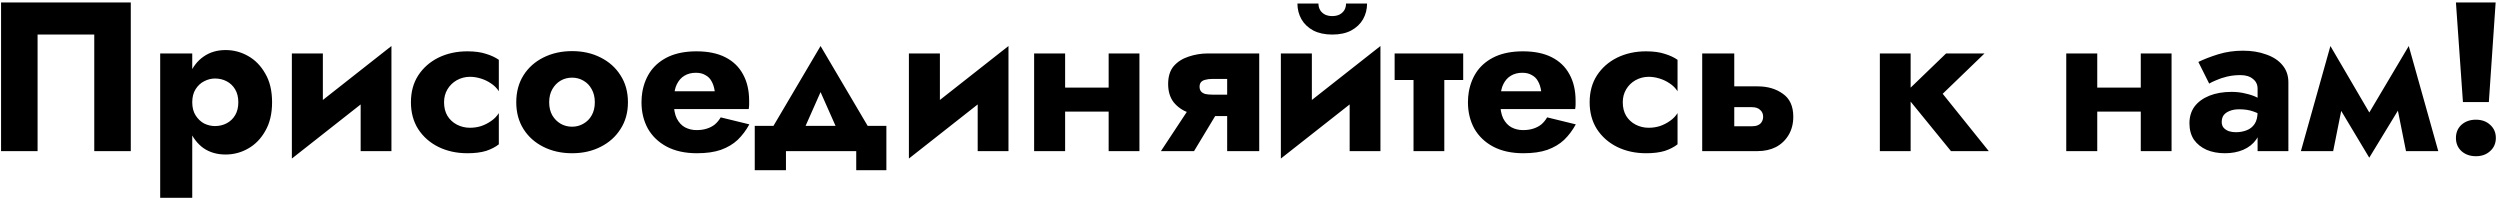 <svg width="471" height="38" viewBox="0 0 471 38" fill="none" xmlns="http://www.w3.org/2000/svg">
<path d="M17.76 6.51H7.08V28.47H0.2V0.47H24.64V28.47H17.76V6.51ZM36.219 37.27H30.179V10.07H36.219V37.27ZM51.259 19.27C51.259 21.404 50.833 23.203 49.979 24.67C49.153 26.137 48.073 27.244 46.739 27.99C45.433 28.737 44.019 29.11 42.499 29.11C40.899 29.11 39.513 28.71 38.339 27.91C37.193 27.084 36.313 25.937 35.699 24.47C35.086 22.977 34.779 21.244 34.779 19.27C34.779 17.27 35.086 15.537 35.699 14.07C36.313 12.604 37.193 11.47 38.339 10.67C39.513 9.844 40.899 9.43 42.499 9.43C44.019 9.43 45.433 9.804 46.739 10.55C48.073 11.297 49.153 12.403 49.979 13.87C50.833 15.31 51.259 17.11 51.259 19.27ZM44.899 19.27C44.899 18.31 44.699 17.497 44.299 16.83C43.899 16.163 43.366 15.657 42.699 15.31C42.033 14.963 41.299 14.79 40.499 14.79C39.806 14.79 39.126 14.963 38.459 15.31C37.819 15.63 37.286 16.123 36.859 16.79C36.433 17.457 36.219 18.284 36.219 19.27C36.219 20.257 36.433 21.084 36.859 21.75C37.286 22.417 37.819 22.924 38.459 23.27C39.126 23.59 39.806 23.75 40.499 23.75C41.299 23.75 42.033 23.577 42.699 23.23C43.366 22.884 43.899 22.377 44.299 21.71C44.699 21.044 44.899 20.23 44.899 19.27ZM73.547 15.27L54.987 29.87L55.187 23.27L73.747 8.67L73.547 15.27ZM60.827 10.07V24.23L54.987 29.87V10.07H60.827ZM73.747 8.67V28.47H67.947V14.31L73.747 8.67ZM83.659 19.27C83.659 20.257 83.872 21.11 84.299 21.83C84.725 22.523 85.312 23.07 86.059 23.47C86.832 23.87 87.659 24.07 88.539 24.07C89.285 24.07 89.992 23.963 90.659 23.75C91.352 23.51 91.979 23.19 92.539 22.79C93.125 22.39 93.605 21.897 93.979 21.31V27.19C93.339 27.697 92.539 28.11 91.579 28.43C90.619 28.724 89.445 28.87 88.059 28.87C86.032 28.87 84.205 28.47 82.579 27.67C80.979 26.87 79.712 25.75 78.779 24.31C77.872 22.87 77.419 21.19 77.419 19.27C77.419 17.323 77.872 15.643 78.779 14.23C79.712 12.79 80.979 11.67 82.579 10.87C84.205 10.07 86.032 9.67 88.059 9.67C89.445 9.67 90.619 9.83 91.579 10.15C92.539 10.444 93.339 10.817 93.979 11.27V17.19C93.605 16.604 93.112 16.11 92.499 15.71C91.912 15.31 91.272 15.004 90.579 14.79C89.885 14.577 89.205 14.47 88.539 14.47C87.659 14.47 86.832 14.684 86.059 15.11C85.312 15.537 84.725 16.11 84.299 16.83C83.872 17.55 83.659 18.363 83.659 19.27ZM97.264 19.27C97.264 17.323 97.718 15.63 98.624 14.19C99.531 12.75 100.784 11.63 102.384 10.83C103.984 10.03 105.784 9.63 107.784 9.63C109.784 9.63 111.571 10.03 113.144 10.83C114.744 11.63 115.998 12.75 116.904 14.19C117.838 15.63 118.304 17.323 118.304 19.27C118.304 21.19 117.838 22.87 116.904 24.31C115.998 25.75 114.744 26.87 113.144 27.67C111.571 28.47 109.784 28.87 107.784 28.87C105.784 28.87 103.984 28.47 102.384 27.67C100.784 26.87 99.531 25.75 98.624 24.31C97.718 22.87 97.264 21.19 97.264 19.27ZM103.464 19.27C103.464 20.23 103.664 21.057 104.064 21.75C104.464 22.417 104.984 22.937 105.624 23.31C106.264 23.683 106.984 23.87 107.784 23.87C108.558 23.87 109.264 23.683 109.904 23.31C110.571 22.937 111.091 22.417 111.464 21.75C111.864 21.057 112.064 20.23 112.064 19.27C112.064 18.31 111.864 17.483 111.464 16.79C111.091 16.097 110.571 15.563 109.904 15.19C109.264 14.817 108.558 14.63 107.784 14.63C106.984 14.63 106.264 14.817 105.624 15.19C104.984 15.563 104.464 16.097 104.064 16.79C103.664 17.483 103.464 18.31 103.464 19.27ZM124.258 20.55V17.19H134.658C134.551 16.444 134.351 15.817 134.058 15.31C133.791 14.803 133.405 14.417 132.898 14.15C132.418 13.857 131.818 13.71 131.098 13.71C130.271 13.71 129.551 13.897 128.938 14.27C128.351 14.617 127.885 15.137 127.538 15.83C127.191 16.497 127.018 17.323 127.018 18.31L126.938 19.27C126.938 20.523 127.125 21.537 127.498 22.31C127.898 23.084 128.418 23.643 129.058 23.99C129.725 24.337 130.445 24.51 131.218 24.51C131.965 24.51 132.618 24.417 133.178 24.23C133.765 24.044 134.271 23.777 134.698 23.43C135.125 23.057 135.485 22.617 135.778 22.11L141.178 23.43C140.565 24.55 139.831 25.523 138.978 26.35C138.125 27.15 137.071 27.777 135.818 28.23C134.591 28.657 133.085 28.87 131.298 28.87C129.085 28.87 127.191 28.457 125.618 27.63C124.071 26.803 122.885 25.67 122.058 24.23C121.258 22.764 120.858 21.11 120.858 19.27C120.858 18.924 120.871 18.59 120.898 18.27C120.925 17.95 120.965 17.63 121.018 17.31C121.285 15.79 121.831 14.457 122.658 13.31C123.511 12.164 124.645 11.27 126.058 10.63C127.498 9.99 129.218 9.67 131.218 9.67C133.378 9.67 135.191 10.043 136.658 10.79C138.125 11.537 139.231 12.604 139.978 13.99C140.751 15.377 141.138 17.044 141.138 18.99C141.138 19.15 141.138 19.377 141.138 19.67C141.138 19.937 141.111 20.23 141.058 20.55H124.258ZM154.594 17.35L150.194 27.27L144.354 26.03L154.594 8.67L164.834 26.03L158.994 27.27L154.594 17.35ZM161.314 28.47H148.074V32.07H142.194V23.71H166.994V32.07H161.314V28.47ZM189.797 15.27L171.237 29.87L171.437 23.27L189.997 8.67L189.797 15.27ZM177.077 10.07V24.23L171.237 29.87V10.07H177.077ZM189.997 8.67V28.47H184.197V14.31L189.997 8.67ZM196.709 21.03V16.51H211.589V21.03H196.709ZM208.869 10.07H214.669V28.47H208.869V10.07ZM194.829 10.07H200.669V28.47H194.829V10.07ZM224.958 28.47H218.718L224.238 20.11H229.998L224.958 28.47ZM237.238 28.47H231.198V10.07H237.238V28.47ZM233.278 17.83V21.87H227.558C226.305 21.87 225.091 21.657 223.918 21.23C222.771 20.803 221.838 20.15 221.118 19.27C220.425 18.363 220.078 17.217 220.078 15.83C220.078 14.417 220.425 13.297 221.118 12.47C221.838 11.643 222.771 11.043 223.918 10.67C225.091 10.27 226.305 10.07 227.558 10.07H233.278V14.87H228.398C227.891 14.87 227.451 14.924 227.078 15.03C226.731 15.11 226.465 15.257 226.278 15.47C226.091 15.684 225.998 15.977 225.998 16.35C225.998 16.697 226.091 16.99 226.278 17.23C226.465 17.444 226.731 17.604 227.078 17.71C227.451 17.79 227.891 17.83 228.398 17.83H233.278ZM259.875 15.27L241.315 29.87L241.515 23.27L260.075 8.67L259.875 15.27ZM247.155 10.07V24.23L241.315 29.87V10.07H247.155ZM260.075 8.67V28.47H254.275V14.31L260.075 8.67ZM244.435 0.67H248.395C248.395 1.124 248.502 1.537 248.715 1.91C248.928 2.257 249.235 2.537 249.635 2.75C250.035 2.937 250.488 3.03 250.995 3.03C251.502 3.03 251.955 2.937 252.355 2.75C252.755 2.537 253.062 2.257 253.275 1.91C253.488 1.537 253.595 1.124 253.595 0.67H257.555C257.555 1.737 257.302 2.724 256.795 3.63C256.288 4.51 255.542 5.217 254.555 5.75C253.595 6.257 252.408 6.51 250.995 6.51C249.608 6.51 248.422 6.257 247.435 5.75C246.448 5.217 245.702 4.51 245.195 3.63C244.688 2.724 244.435 1.737 244.435 0.67ZM262.747 10.07H275.667V15.07H262.747V10.07ZM266.307 10.87H272.107V28.47H266.307V10.87ZM279.961 20.55V17.19H290.361C290.255 16.444 290.055 15.817 289.761 15.31C289.495 14.803 289.108 14.417 288.601 14.15C288.121 13.857 287.521 13.71 286.801 13.71C285.975 13.71 285.255 13.897 284.641 14.27C284.055 14.617 283.588 15.137 283.241 15.83C282.895 16.497 282.721 17.323 282.721 18.31L282.641 19.27C282.641 20.523 282.828 21.537 283.201 22.31C283.601 23.084 284.121 23.643 284.761 23.99C285.428 24.337 286.148 24.51 286.921 24.51C287.668 24.51 288.321 24.417 288.881 24.23C289.468 24.044 289.975 23.777 290.401 23.43C290.828 23.057 291.188 22.617 291.481 22.11L296.881 23.43C296.268 24.55 295.535 25.523 294.681 26.35C293.828 27.15 292.775 27.777 291.521 28.23C290.295 28.657 288.788 28.87 287.001 28.87C284.788 28.87 282.895 28.457 281.321 27.63C279.775 26.803 278.588 25.67 277.761 24.23C276.961 22.764 276.561 21.11 276.561 19.27C276.561 18.924 276.575 18.59 276.601 18.27C276.628 17.95 276.668 17.63 276.721 17.31C276.988 15.79 277.535 14.457 278.361 13.31C279.215 12.164 280.348 11.27 281.761 10.63C283.201 9.99 284.921 9.67 286.921 9.67C289.081 9.67 290.895 10.043 292.361 10.79C293.828 11.537 294.935 12.604 295.681 13.99C296.455 15.377 296.841 17.044 296.841 18.99C296.841 19.15 296.841 19.377 296.841 19.67C296.841 19.937 296.815 20.23 296.761 20.55H279.961ZM305.729 19.27C305.729 20.257 305.942 21.11 306.369 21.83C306.796 22.523 307.382 23.07 308.129 23.47C308.902 23.87 309.729 24.07 310.609 24.07C311.356 24.07 312.062 23.963 312.729 23.75C313.422 23.51 314.049 23.19 314.609 22.79C315.196 22.39 315.676 21.897 316.049 21.31V27.19C315.409 27.697 314.609 28.11 313.649 28.43C312.689 28.724 311.516 28.87 310.129 28.87C308.102 28.87 306.276 28.47 304.649 27.67C303.049 26.87 301.782 25.75 300.849 24.31C299.942 22.87 299.489 21.19 299.489 19.27C299.489 17.323 299.942 15.643 300.849 14.23C301.782 12.79 303.049 11.67 304.649 10.87C306.276 10.07 308.102 9.67 310.129 9.67C311.516 9.67 312.689 9.83 313.649 10.15C314.609 10.444 315.409 10.817 316.049 11.27V17.19C315.676 16.604 315.182 16.11 314.569 15.71C313.982 15.31 313.342 15.004 312.649 14.79C311.956 14.577 311.276 14.47 310.609 14.47C309.729 14.47 308.902 14.684 308.129 15.11C307.382 15.537 306.796 16.11 306.369 16.83C305.942 17.55 305.729 18.363 305.729 19.27ZM320.695 10.07H326.735V28.47H320.695V10.07ZM325.415 20.19V16.27H331.135C333.028 16.27 334.615 16.737 335.895 17.67C337.201 18.577 337.855 20.017 337.855 21.99C337.855 23.297 337.561 24.444 336.975 25.43C336.388 26.417 335.588 27.177 334.575 27.71C333.561 28.217 332.415 28.47 331.135 28.47H325.415V23.79H330.055C330.508 23.79 330.881 23.724 331.175 23.59C331.495 23.457 331.735 23.257 331.895 22.99C332.081 22.697 332.175 22.363 332.175 21.99C332.175 21.457 331.988 21.03 331.615 20.71C331.268 20.363 330.748 20.19 330.055 20.19H325.415ZM354.164 10.07H359.964V28.47H354.164V10.07ZM366.644 10.07H373.884L366.004 17.67L374.684 28.47H367.564L358.764 17.67L366.644 10.07ZM391.162 21.03V16.51H406.042V21.03H391.162ZM403.322 10.07H409.122V28.47H403.322V10.07ZM389.282 10.07H395.122V28.47H389.282V10.07ZM418.571 22.99C418.571 23.417 418.691 23.777 418.931 24.07C419.171 24.337 419.491 24.55 419.891 24.71C420.318 24.843 420.758 24.91 421.211 24.91C421.958 24.91 422.638 24.79 423.251 24.55C423.891 24.31 424.398 23.91 424.771 23.35C425.145 22.79 425.331 22.017 425.331 21.03L425.971 23.27C425.971 24.444 425.665 25.457 425.051 26.31C424.465 27.137 423.651 27.777 422.611 28.23C421.598 28.657 420.451 28.87 419.171 28.87C417.891 28.87 416.745 28.657 415.731 28.23C414.718 27.777 413.918 27.137 413.331 26.31C412.771 25.457 412.491 24.43 412.491 23.23C412.491 22.003 412.811 20.95 413.451 20.07C414.118 19.19 415.051 18.51 416.251 18.03C417.451 17.55 418.851 17.31 420.451 17.31C421.385 17.31 422.265 17.417 423.091 17.63C423.945 17.817 424.678 18.07 425.291 18.39C425.931 18.683 426.385 18.977 426.651 19.27V22.11C425.958 21.604 425.238 21.23 424.491 20.99C423.771 20.724 422.891 20.59 421.851 20.59C421.158 20.59 420.558 20.697 420.051 20.91C419.571 21.097 419.198 21.363 418.931 21.71C418.691 22.057 418.571 22.483 418.571 22.99ZM416.211 15.75L414.171 11.67C415.211 11.164 416.451 10.684 417.891 10.23C419.358 9.777 420.918 9.55 422.571 9.55C424.225 9.55 425.691 9.79 426.971 10.27C428.278 10.723 429.291 11.39 430.011 12.27C430.758 13.15 431.131 14.23 431.131 15.51V28.47H425.331V16.71C425.331 15.937 425.038 15.323 424.451 14.87C423.891 14.39 423.105 14.15 422.091 14.15C421.211 14.15 420.371 14.243 419.571 14.43C418.798 14.617 418.118 14.844 417.531 15.11C416.945 15.35 416.505 15.563 416.211 15.75ZM453.289 28.47L450.769 15.87L453.809 8.67L459.369 28.47H453.289ZM445.169 23.23L453.809 8.67L454.209 16.83L446.369 29.71L445.169 23.23ZM446.369 29.71L438.649 16.83L439.049 8.67L447.569 23.23L446.369 29.71ZM433.489 28.47L439.049 8.67L442.089 15.87L439.569 28.47H433.489ZM462.698 0.47H470.178L468.898 19.23H464.018L462.698 0.47ZM462.698 25.99C462.698 24.977 463.045 24.15 463.738 23.51C464.458 22.87 465.365 22.55 466.458 22.55C467.551 22.55 468.445 22.87 469.138 23.51C469.858 24.15 470.218 24.977 470.218 25.99C470.218 27.003 469.858 27.83 469.138 28.47C468.445 29.11 467.551 29.43 466.458 29.43C465.365 29.43 464.458 29.11 463.738 28.47C463.045 27.83 462.698 27.003 462.698 25.99Z" fill="black"/>
</svg>
